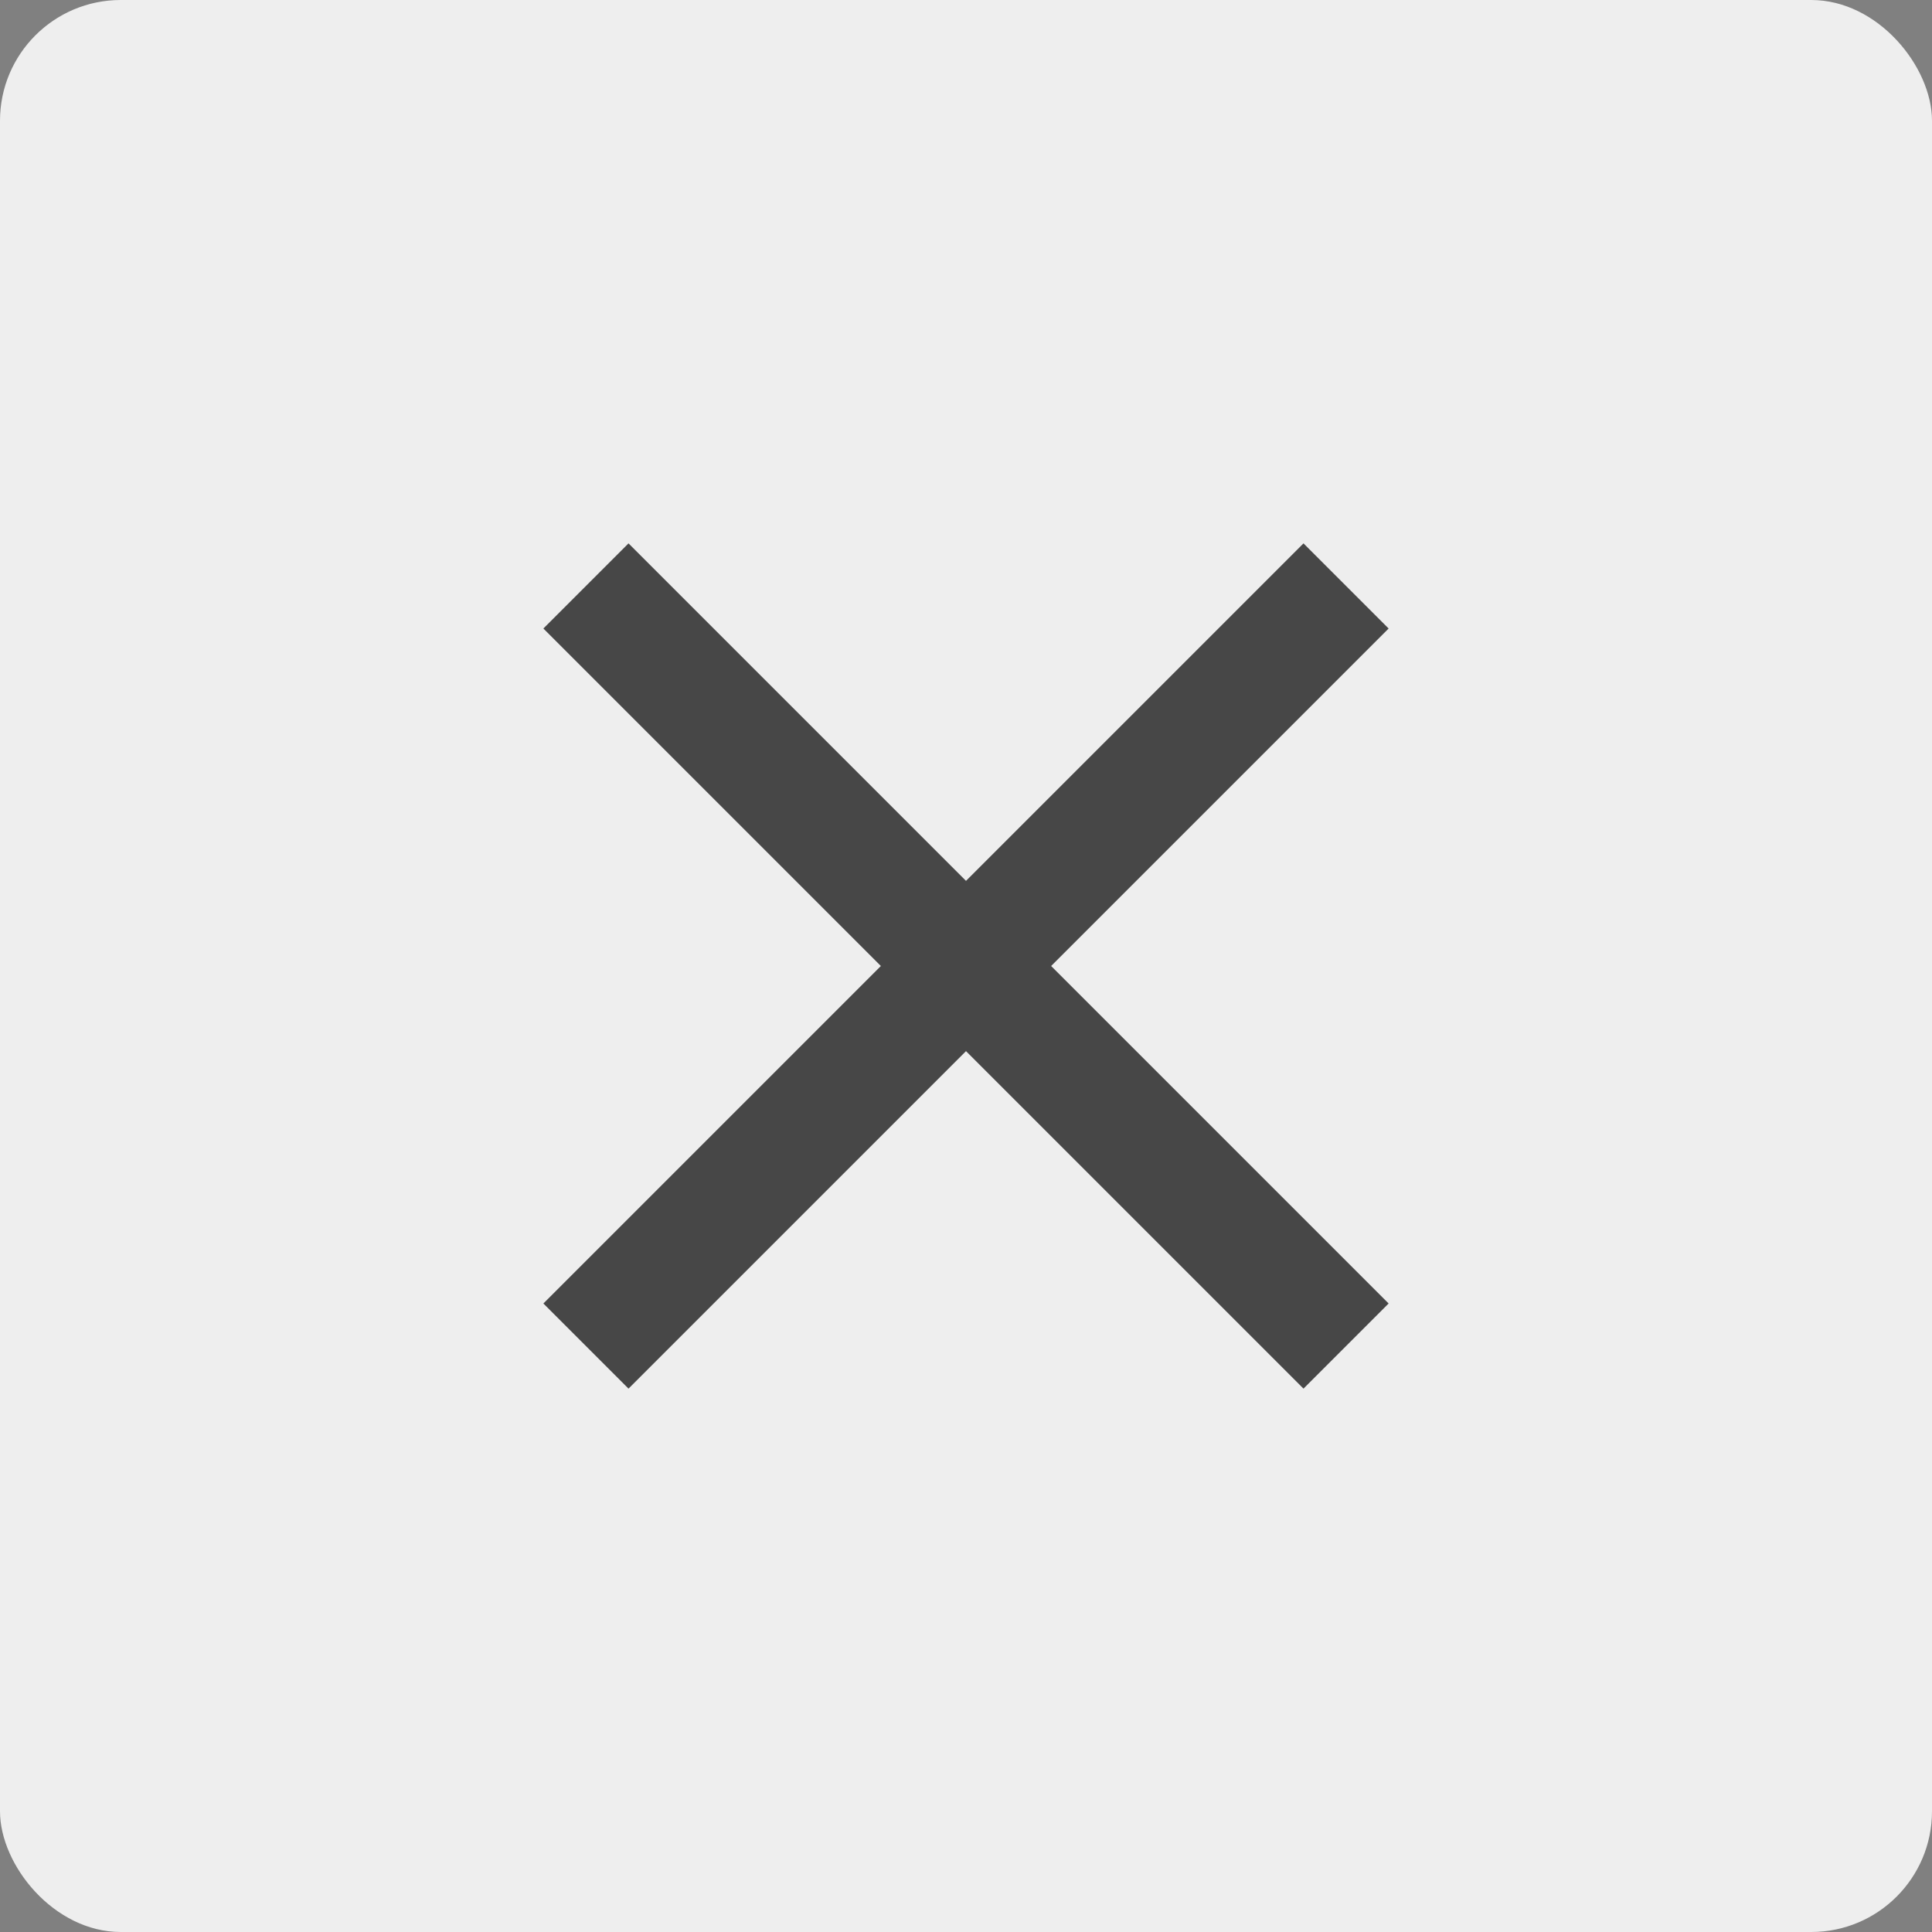 <?xml version="1.0" encoding="UTF-8" standalone="no"?>
<svg width="32px" height="32px" viewBox="0 0 32 32" version="1.1" xmlns="http://www.w3.org/2000/svg" xmlns:xlink="http://www.w3.org/1999/xlink">
    <rect x="0" y="0" width="32" height="32" fill="#808080" stroke="none"/>
    <!-- Generator: Sketch 42 (36781) - http://www.bohemiancoding.com/sketch -->
    <title>btn-close-normal</title>
    <desc>Created with Sketch.</desc>
    <defs></defs>
    <g id="Page-1" stroke="none" stroke-width="1" fill="none" fill-rule="evenodd">
        <g id="initial-view" transform="translate(-501, -278)">
            <g id="Group" transform="translate(459, 30)">
                <g id="Group-10">
                    <g id="btn-close-normal" transform="translate(42, 248)">
                        <rect id="Rectangle-3" fill="#EEEEEE" x="0" y="0" width="32" height="32" rx="2"></rect>
                        <polygon id="Shape-Copy" fill-opacity="0.7" fill="#000000" points="23 10.41 21.59 9 16 14.59 10.41 9 9 10.41 14.59 16 9 21.59 10.41 23 16 17.41 21.59 23 23 21.59 17.41 16"></polygon>
                    </g>
                </g>
            </g>
        </g>
    </g>
</svg>